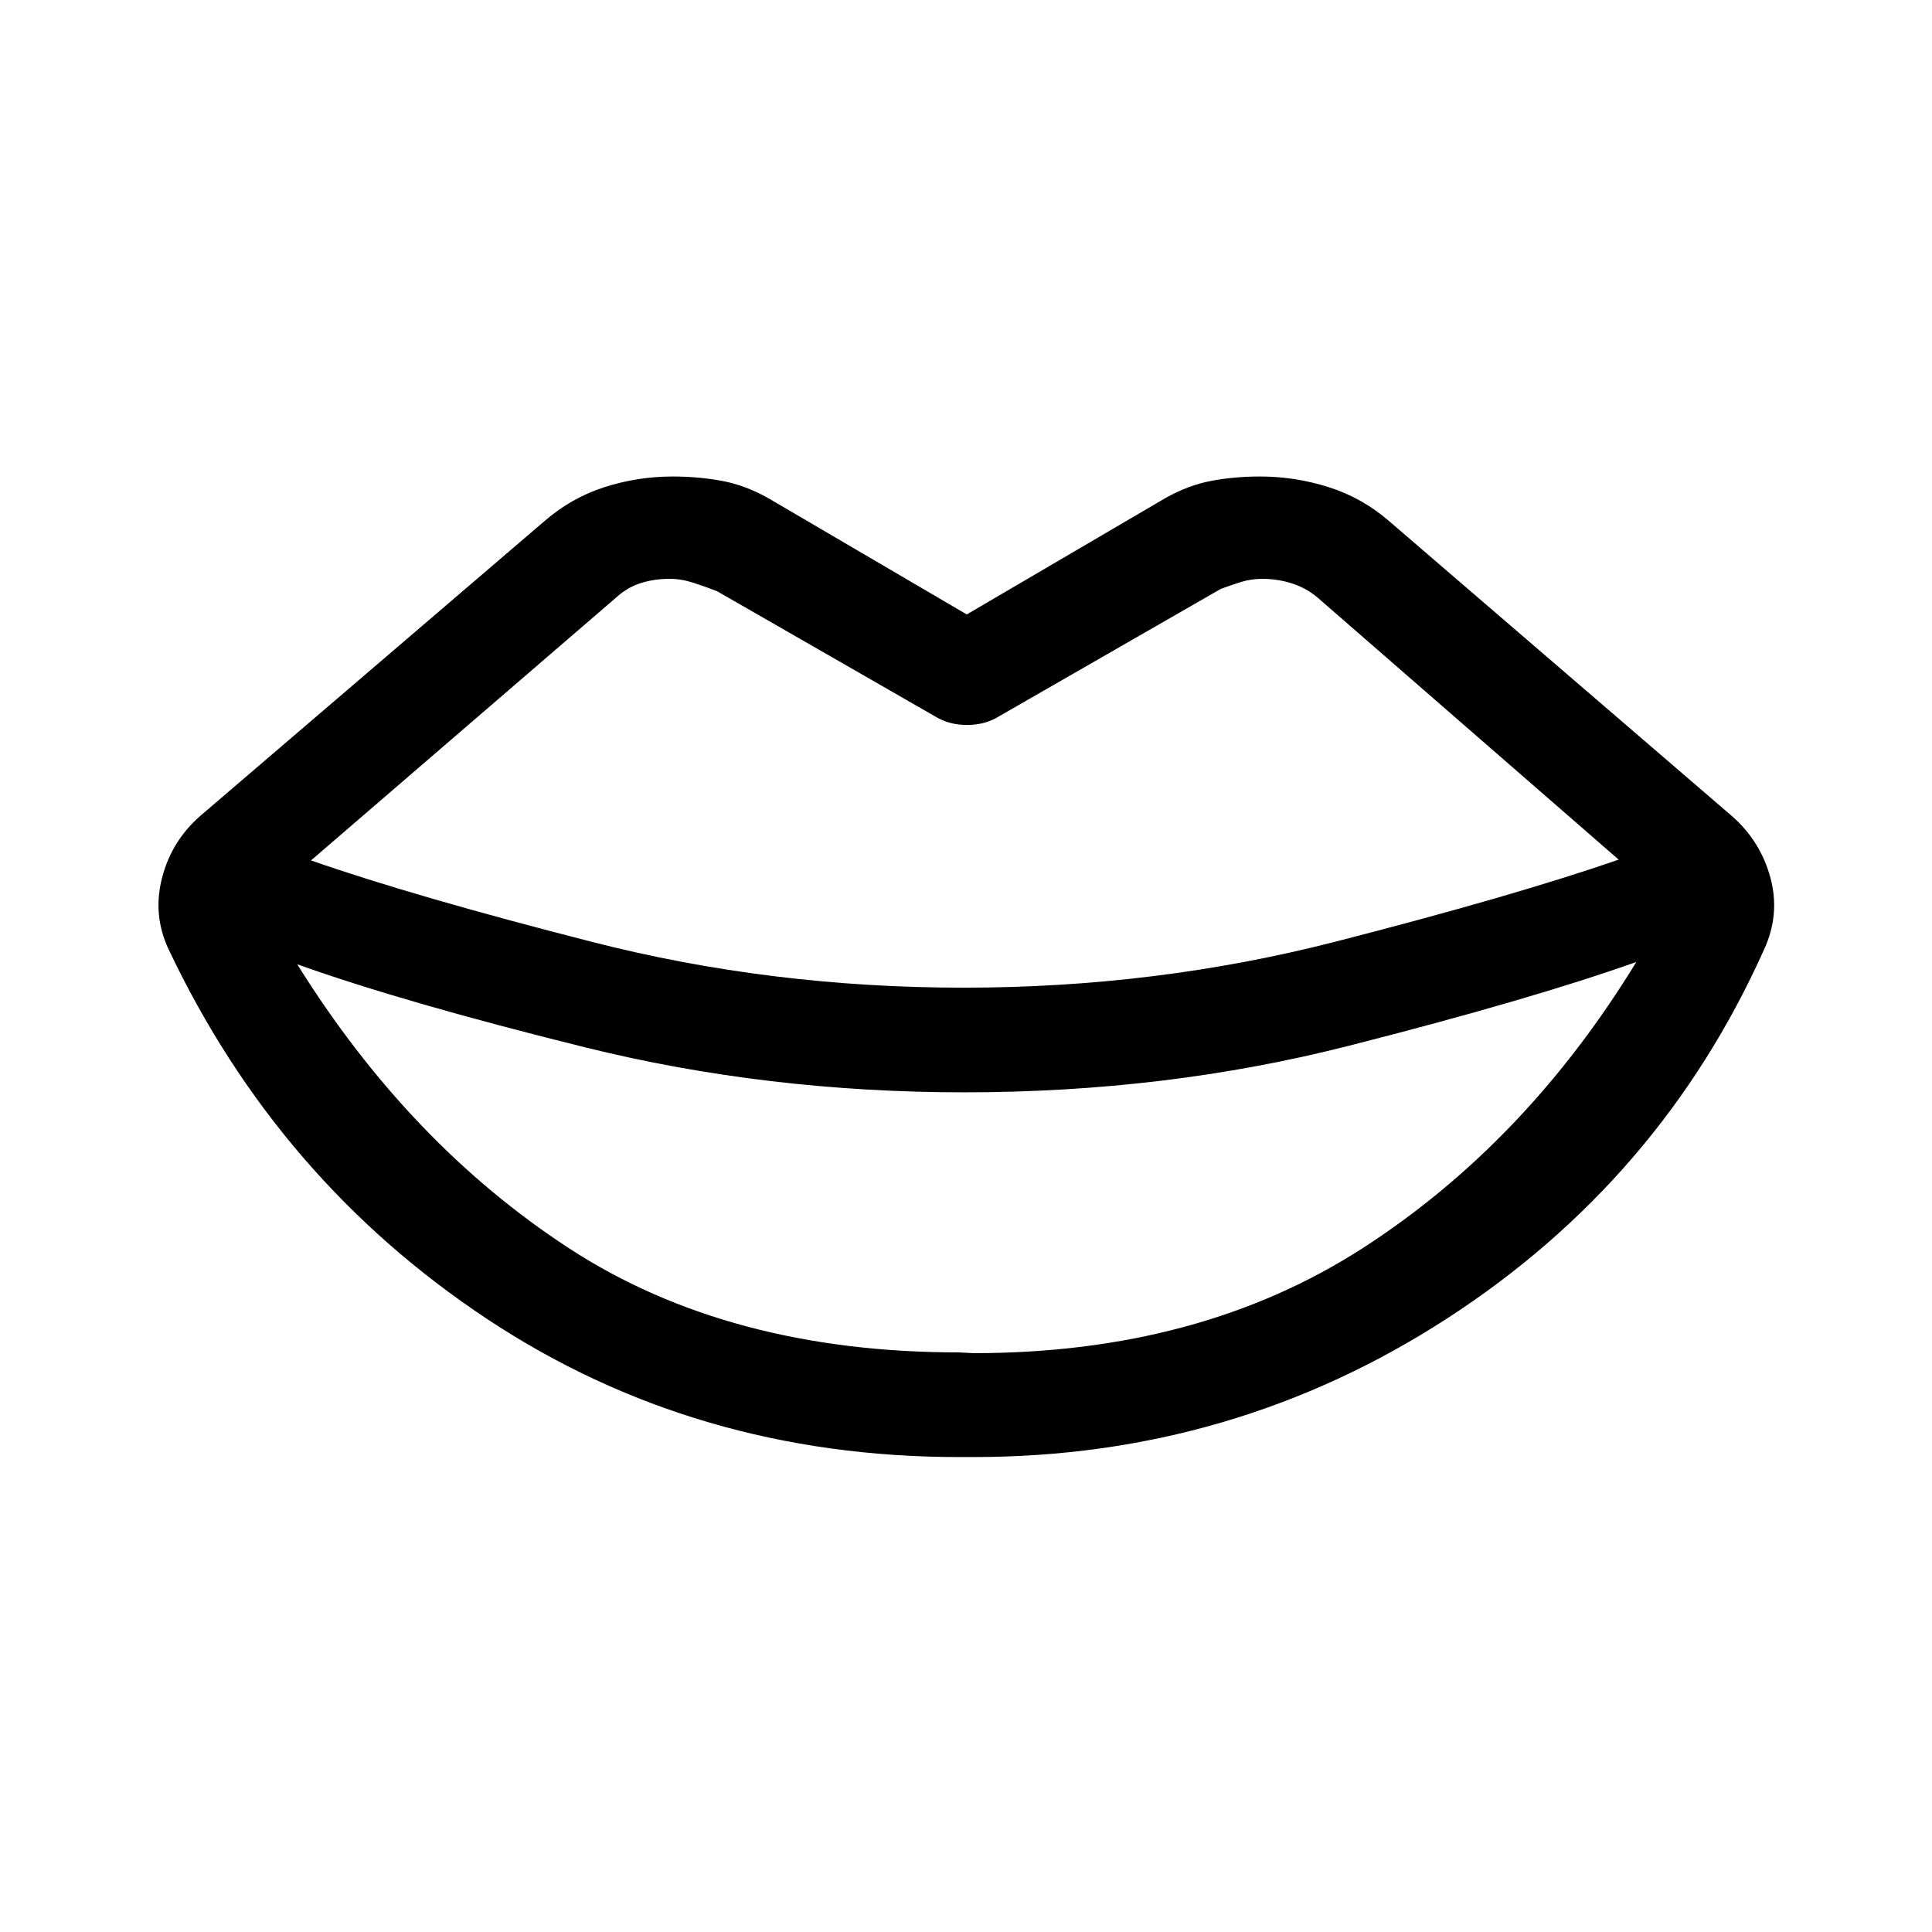 <svg xmlns="http://www.w3.org/2000/svg" height="20" viewBox="0 -960 960 960" width="20"><path d="M478.85-469.23q95.61 0 184.54-22.81 88.92-22.81 140.92-40.81L656.54-661.46q-6.16-5.77-13.69-8.35-7.54-2.57-15.7-2.57-5.38 0-10.27 1.5-4.88 1.5-10.27 3.5L496.31-604q-6.85 4.23-15.81 4.23T464.69-604l-108.38-62.23q-6.16-2.39-12-4.27-5.85-1.88-11.62-1.88-7.77 0-14.54 2.19t-12.53 7.57L154.54-532.46q51.61 18 140.15 40.61 88.54 22.62 184.16 22.62ZM476.54-288l7.31.38q112.38 0 193.34-52.23Q758.15-392.08 813.08-482q-52.39 18.61-143.04 41.69-90.65 23.08-190.81 23.08-98.23 0-188.31-22.31-90.07-22.31-143.23-41.31 55.85 89.54 135.19 141.2Q362.23-288 476.54-288Zm7.31 52h-7.31q-131.15 0-234.81-68.81-103.65-68.81-157.96-183.5-8-17.07-3.27-35.42t18.96-30.81l171-146.46q13.46-11.69 29.96-16.96 16.5-5.27 33.81-5.27 12.69 0 24.39 2.15 11.69 2.16 23.15 8.62l98.61 57.77L579-712.46q11.46-6.46 22.96-8.62 11.5-2.15 24.19-2.15 17.31 0 34 5.27 16.7 5.27 30.16 16.96l170.23 146.46q14.23 12.46 19.15 30.62 4.92 18.15-3.08 35.61-51.38 114.69-157.65 183.5Q612.69-236 483.85-236Z"/></svg>